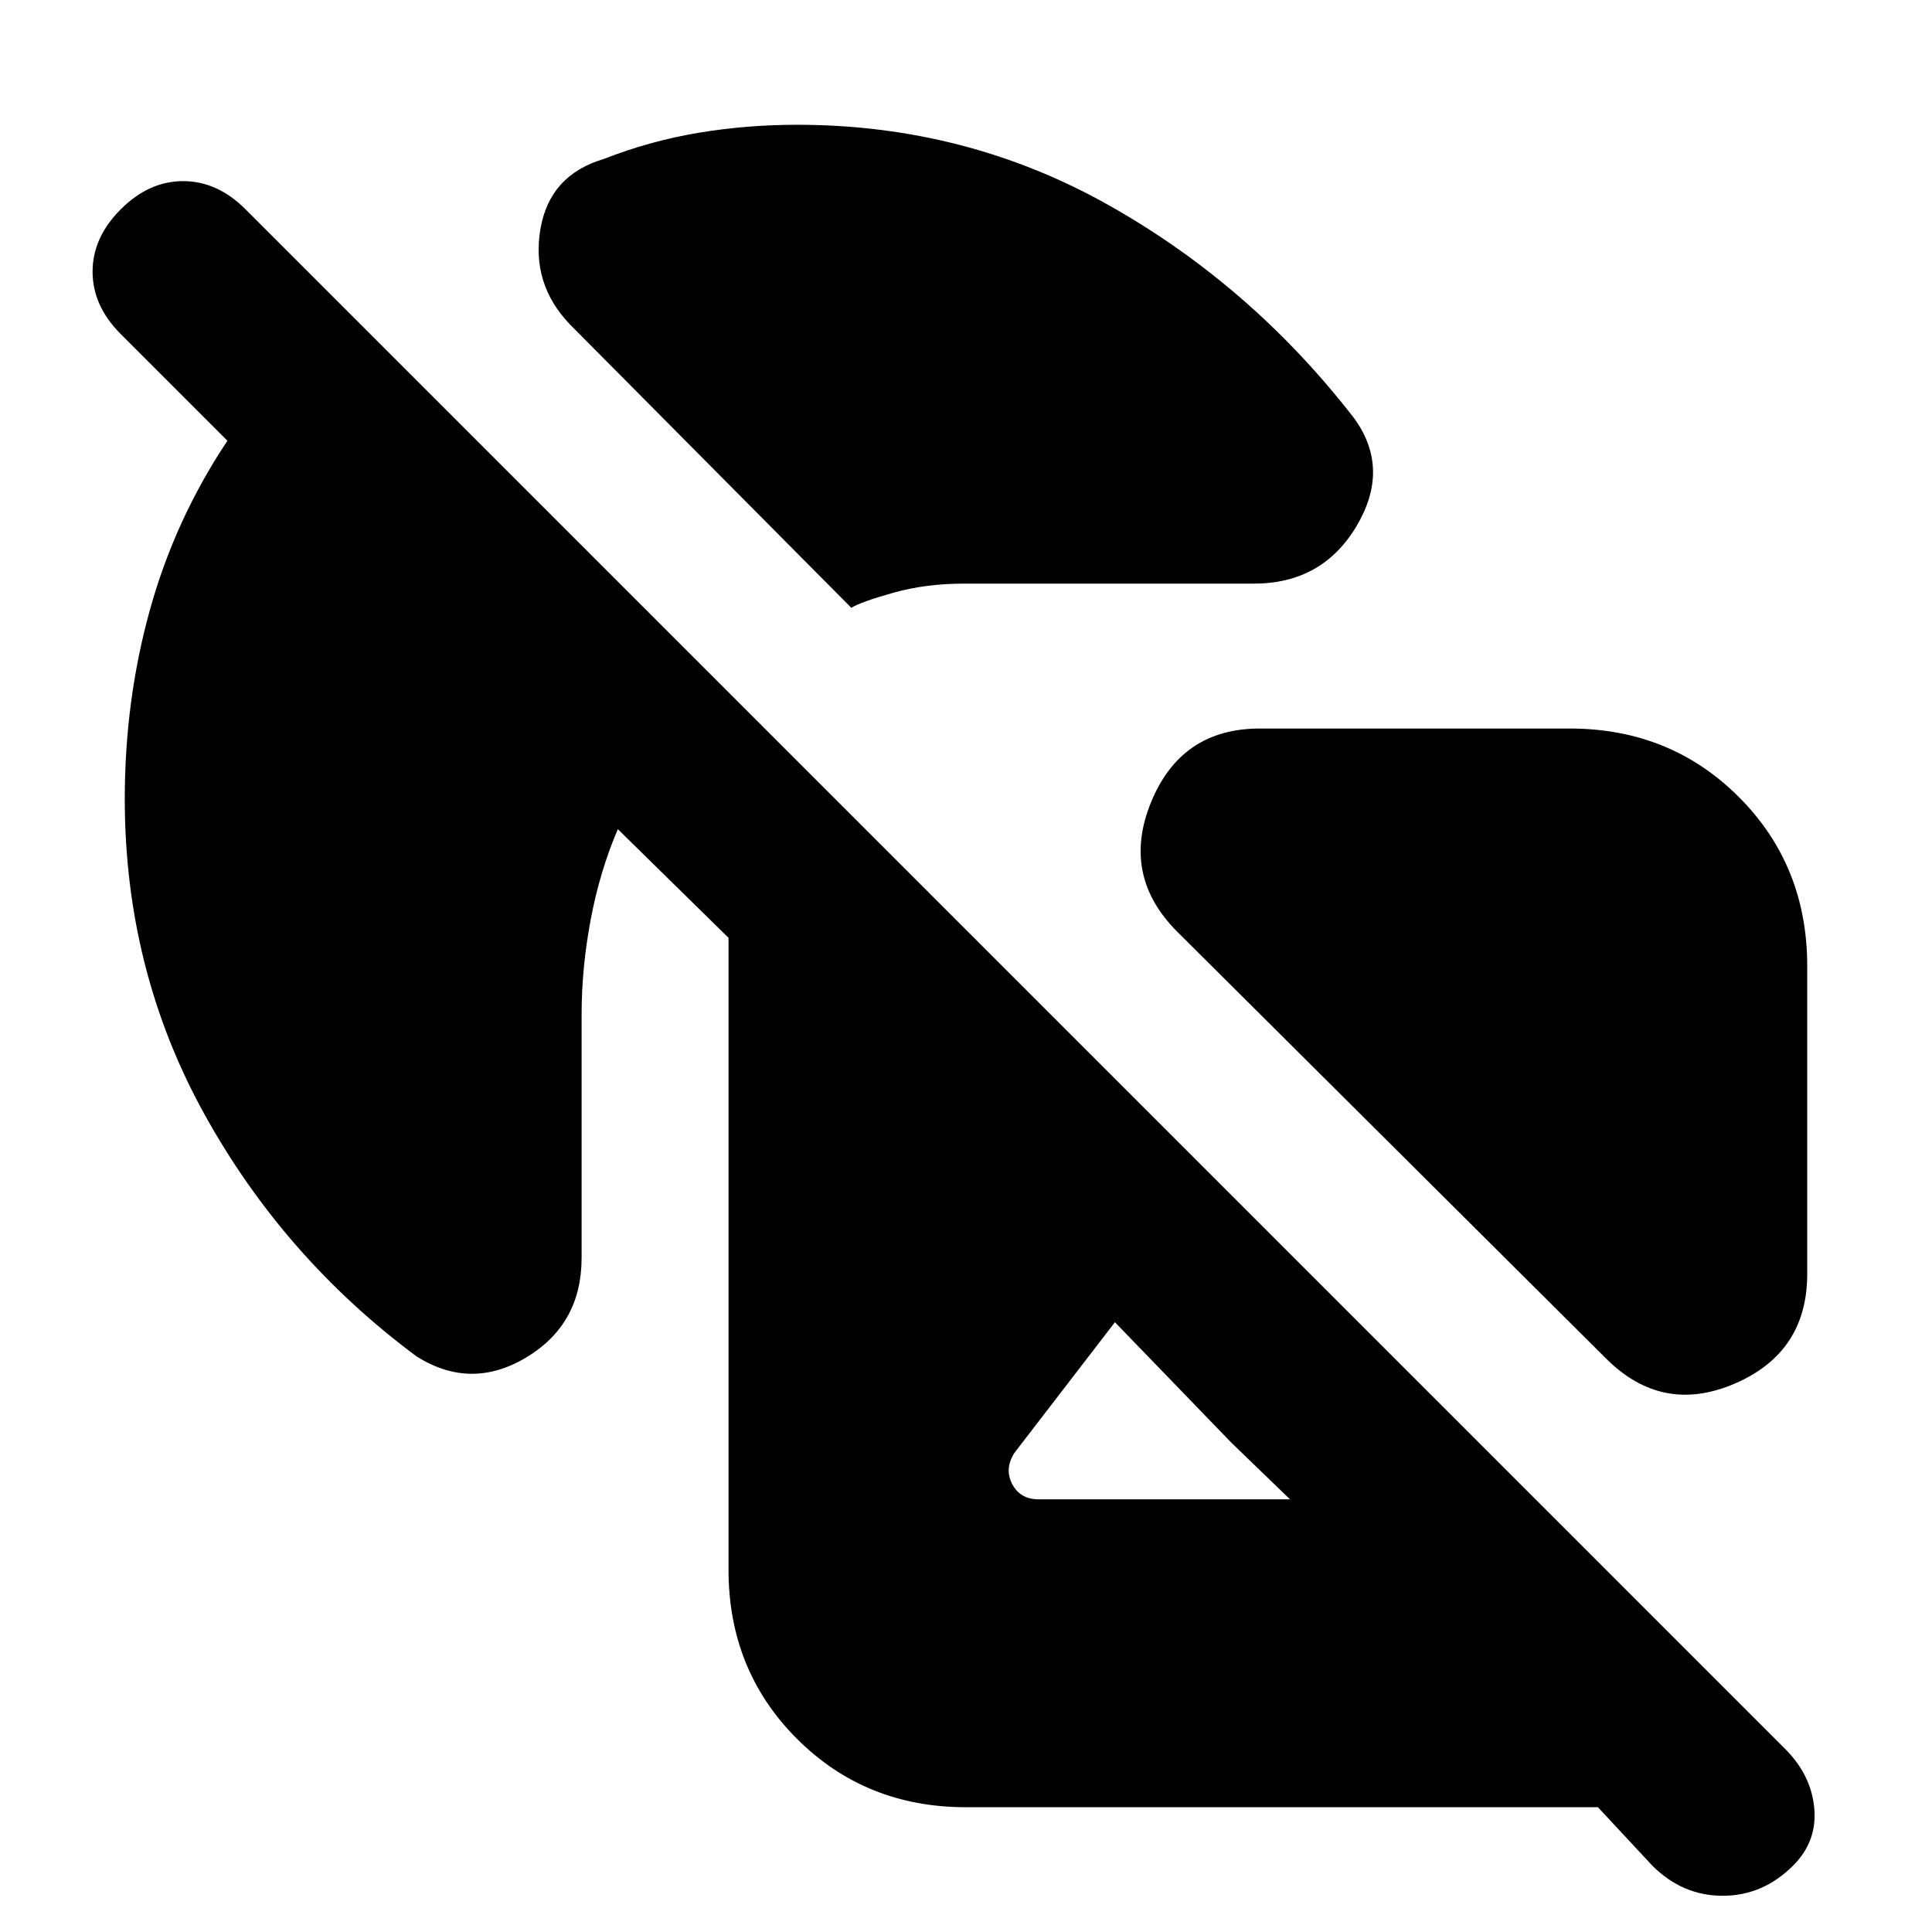 <svg xmlns="http://www.w3.org/2000/svg" height="20" viewBox="0 -960 960 960" width="20"><path d="m113-741-53-53q-14-14-14-31t14-31q14-14 31-14t31 14L887-91q13 13 14.5 29.5T891-33q-15 15-35 15t-35-15l-27-29H480q-50 0-84-34t-34-84v-314l-55-54q-9 21-13.5 45t-4.5 47v121q0 33-27.5 49.5T207-286q-66-49-105.5-120.5T62-563q0-49 12.5-94t38.5-84Zm510 71H479q-19 0-35 4.5t-21 7.5L283-799q-19-20-14.5-47t31.5-35q23-9 47-13t49-4q84 0 155 40t122 106q18 25 1 53.5T623-670Zm275 190v153q0 39-36 54.5T798-285L585-497q-28-28-13-64.5t54-36.5h154q50 0 84 34t34 84ZM516-215h125l-29-28-58-60-50 65q-5 8-1 15.5t13 7.5Z"/></svg>